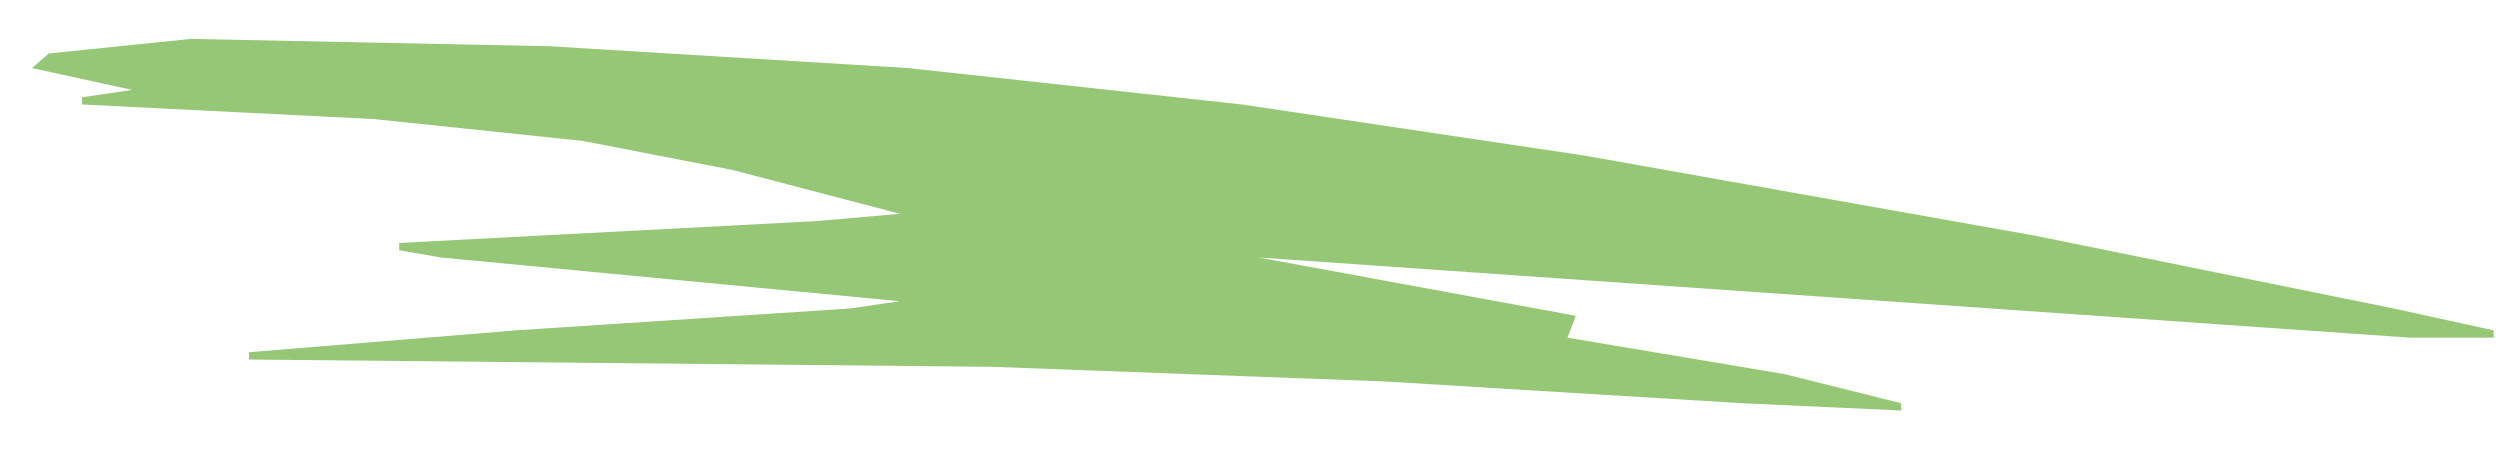 <svg width="43" height="8" viewBox="0 0 43 8" fill="none" xmlns="http://www.w3.org/2000/svg">
<path d="M3.278 0.669L9.449 0.795L15.621 1.171L21.362 1.797L27.247 2.675L34.997 4.053L41.169 5.306L42.891 5.682V5.808H41.456L21.649 4.429L27.103 5.432L26.96 5.808L30.691 6.434L32.701 6.936V7.061L29.974 6.936L23.802 6.56L17.056 6.309L4.282 6.184V6.058L8.875 5.682L14.616 5.306L15.477 5.181L7.584 4.429L6.866 4.304V4.179L14.042 3.803L15.477 3.677L12.607 2.925L10.024 2.424L6.435 2.048L1.412 1.797V1.672L2.273 1.547L0.551 1.171L0.838 0.92L3.278 0.669Z" fill="#96C776"/>
</svg>
